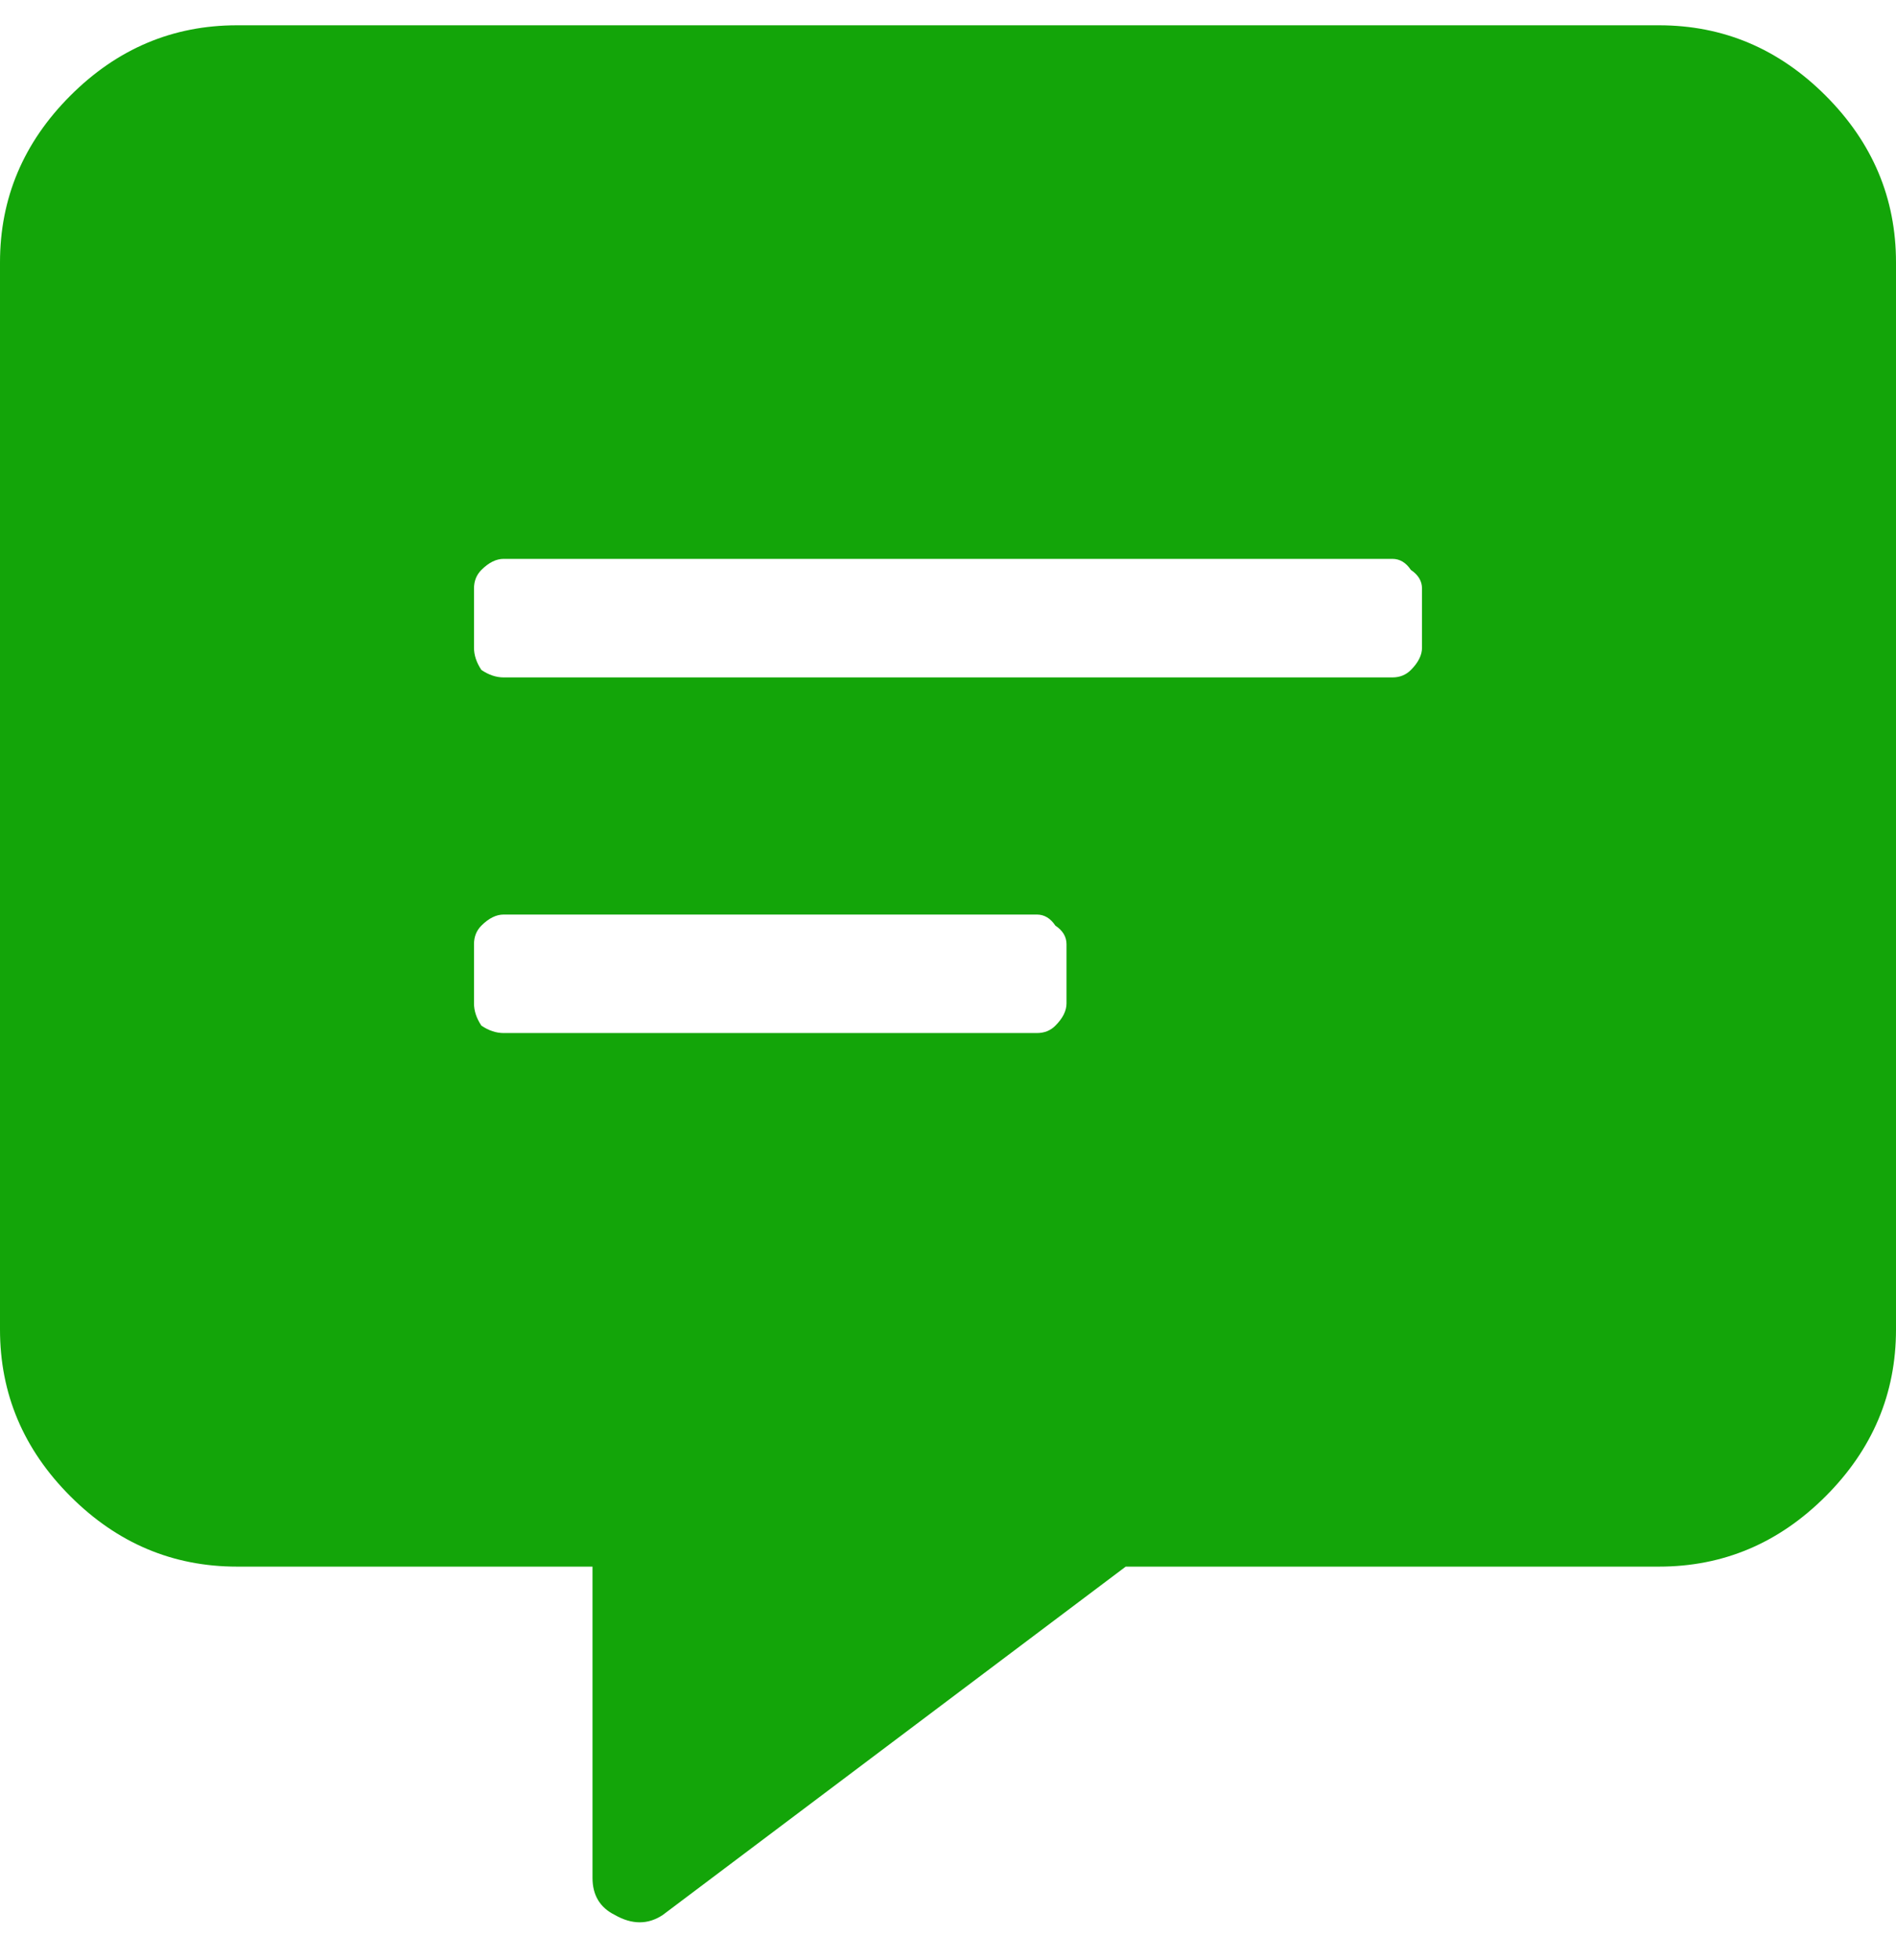 <svg width="30" height="31" viewBox="0 0 30 31" fill="none" xmlns="http://www.w3.org/2000/svg">
<path d="M26.25 0.4H3.75C2.734 0.4 1.855 0.771 1.113 1.513C0.371 2.255 0 3.134 0 4.15V21.025C0 22.041 0.371 22.92 1.113 23.662C1.855 24.404 2.734 24.775 3.75 24.775H9.375V29.697C9.375 29.97 9.492 30.166 9.727 30.283C10 30.439 10.254 30.439 10.488 30.283L17.812 24.775H26.25C27.266 24.775 28.145 24.404 28.887 23.662C29.629 22.92 30 22.041 30 21.025V4.15C30 3.134 29.629 2.255 28.887 1.513C28.145 0.771 27.266 0.4 26.25 0.4ZM16.875 15.869C16.875 15.986 16.816 16.103 16.699 16.22C16.621 16.299 16.523 16.337 16.406 16.337H7.969C7.852 16.337 7.734 16.299 7.617 16.22C7.539 16.103 7.5 15.986 7.5 15.869V14.931C7.5 14.814 7.539 14.716 7.617 14.638C7.734 14.521 7.852 14.463 7.969 14.463H16.406C16.523 14.463 16.621 14.521 16.699 14.638C16.816 14.716 16.875 14.814 16.875 14.931V15.869ZM22.5 10.244C22.5 10.361 22.441 10.478 22.324 10.595C22.246 10.674 22.148 10.713 22.031 10.713H7.969C7.852 10.713 7.734 10.674 7.617 10.595C7.539 10.478 7.5 10.361 7.5 10.244V9.306C7.5 9.189 7.539 9.091 7.617 9.013C7.734 8.896 7.852 8.838 7.969 8.838H22.031C22.148 8.838 22.246 8.896 22.324 9.013C22.441 9.091 22.5 9.189 22.5 9.306V10.244Z" fill="#13A509"/>
</svg>
